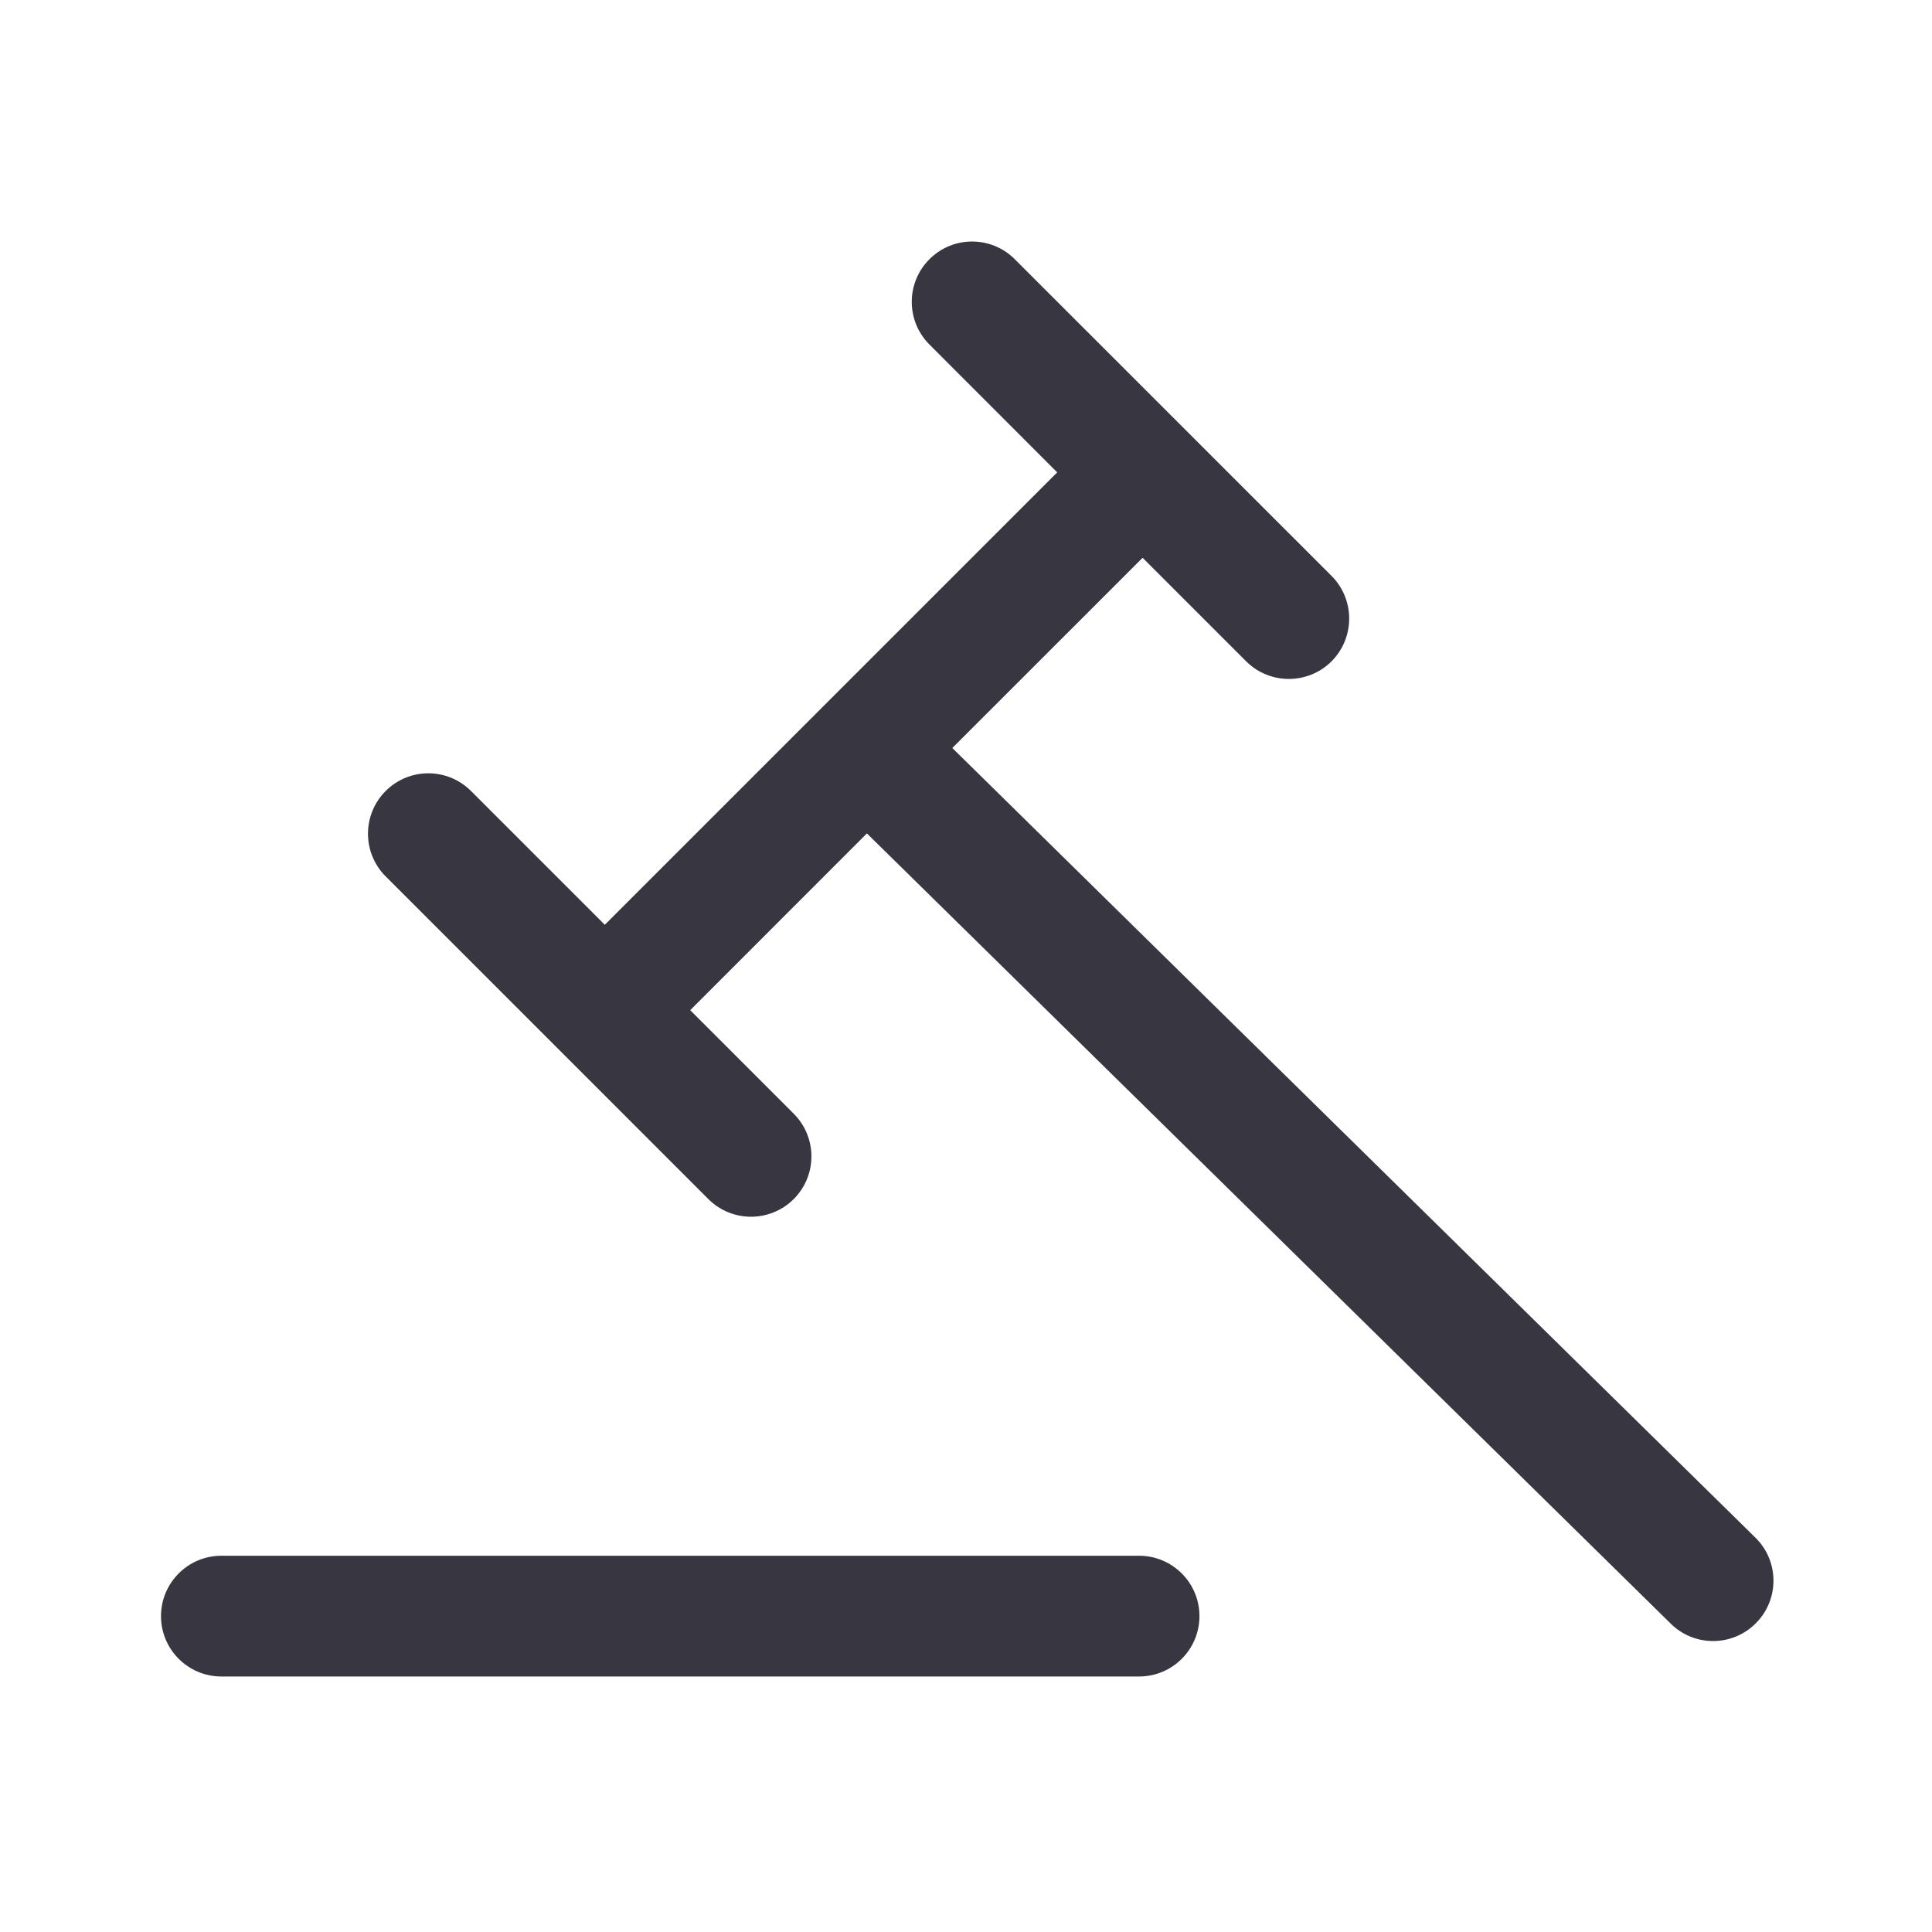 <svg width="24" height="24" viewBox="0 0 24 24" fill="none" xmlns="http://www.w3.org/2000/svg">
<path fill-rule="evenodd" clip-rule="evenodd" d="M11.546 3.22C11.838 2.927 12.313 2.927 12.606 3.22L16.541 7.154C16.833 7.447 16.833 7.922 16.541 8.215C16.248 8.507 15.773 8.507 15.48 8.215L14.194 6.929L11.83 9.292L21.806 19.101C22.102 19.391 22.106 19.866 21.815 20.161C21.525 20.457 21.05 20.461 20.755 20.17L10.769 10.353L8.574 12.549L9.86 13.835C10.153 14.128 10.153 14.602 9.86 14.895C9.567 15.188 9.092 15.188 8.799 14.895L4.791 10.887C4.498 10.594 4.498 10.119 4.791 9.826C5.083 9.533 5.558 9.533 5.851 9.826L7.513 11.488L13.133 5.868L11.546 4.28C11.253 3.987 11.253 3.513 11.546 3.22ZM2 20.076C2 19.662 2.336 19.326 2.75 19.326H14.15C14.564 19.326 14.9 19.662 14.9 20.076C14.9 20.49 14.564 20.826 14.15 20.826H2.75C2.336 20.826 2 20.49 2 20.076Z" fill="#383641"/>
</svg>
